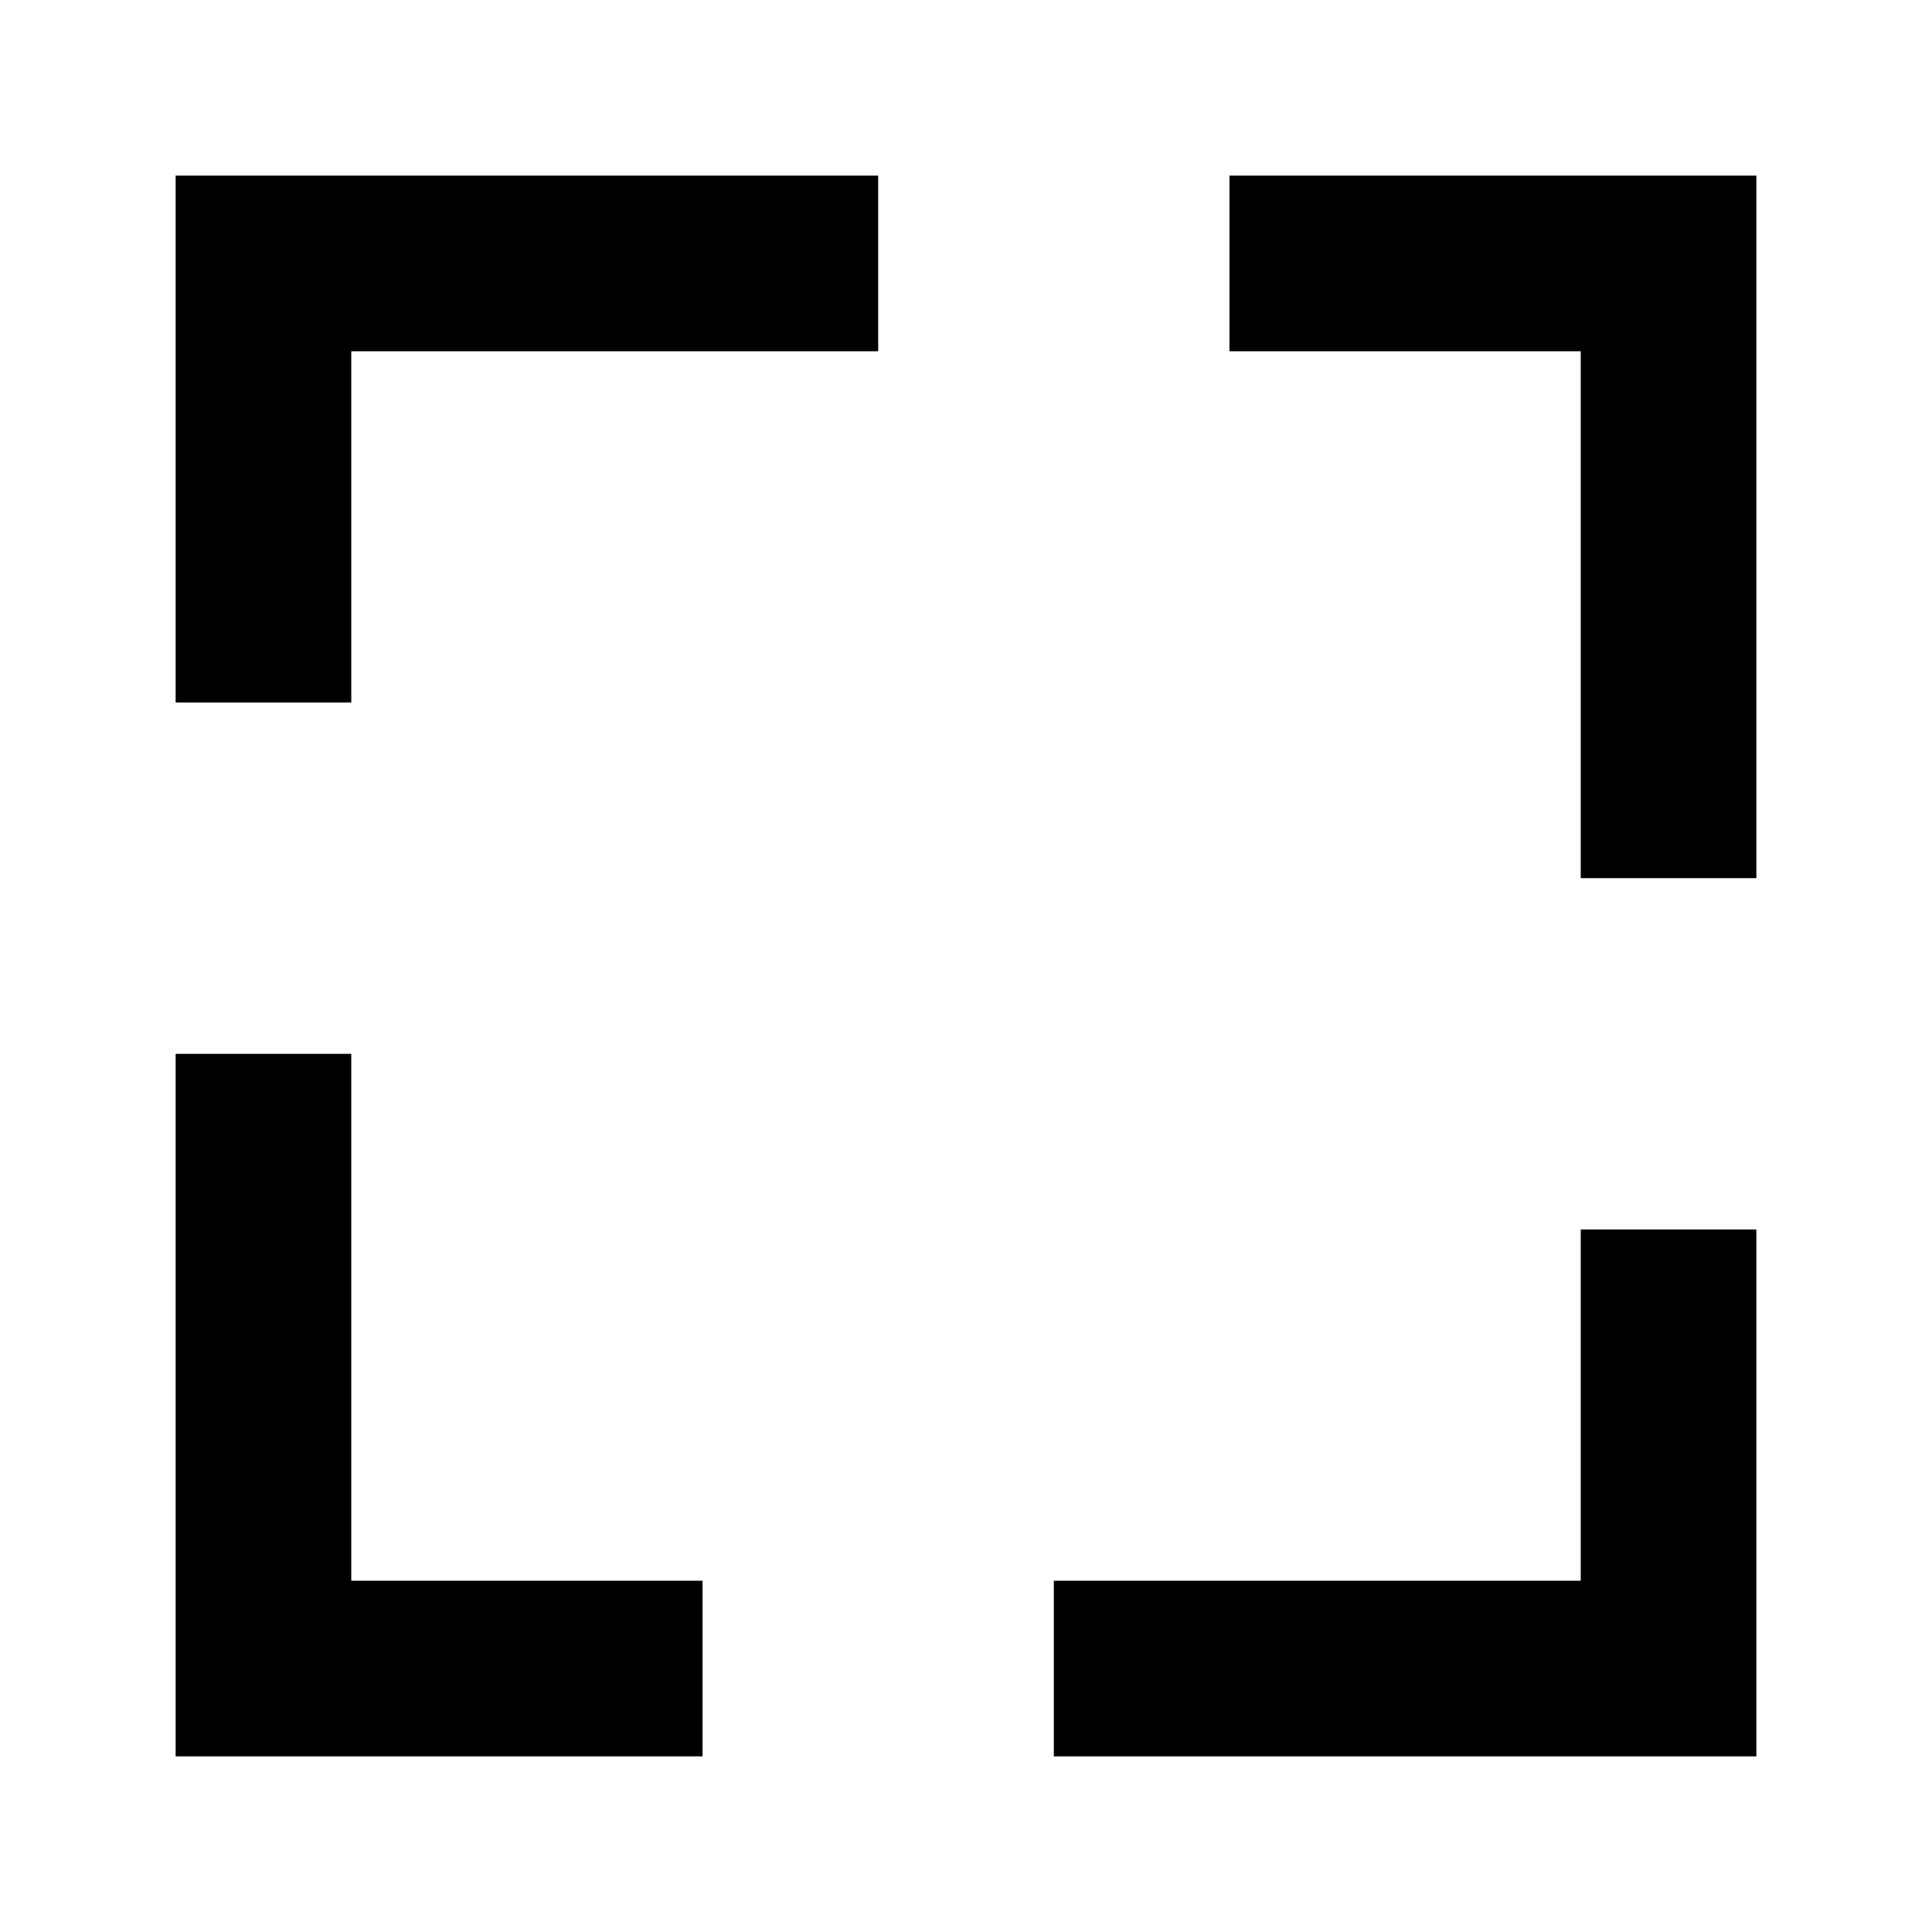 <svg xmlns="http://www.w3.org/2000/svg" viewBox="0 0 330 330"><path d="M30 30h120v30h-90v60h-30zM240 30h60v120h-30v-90h-60v-30zM60 180v90h60v30h-90v-120zM300 210v90h-120v-30h90v-60z" fill="currentColor"/></svg>